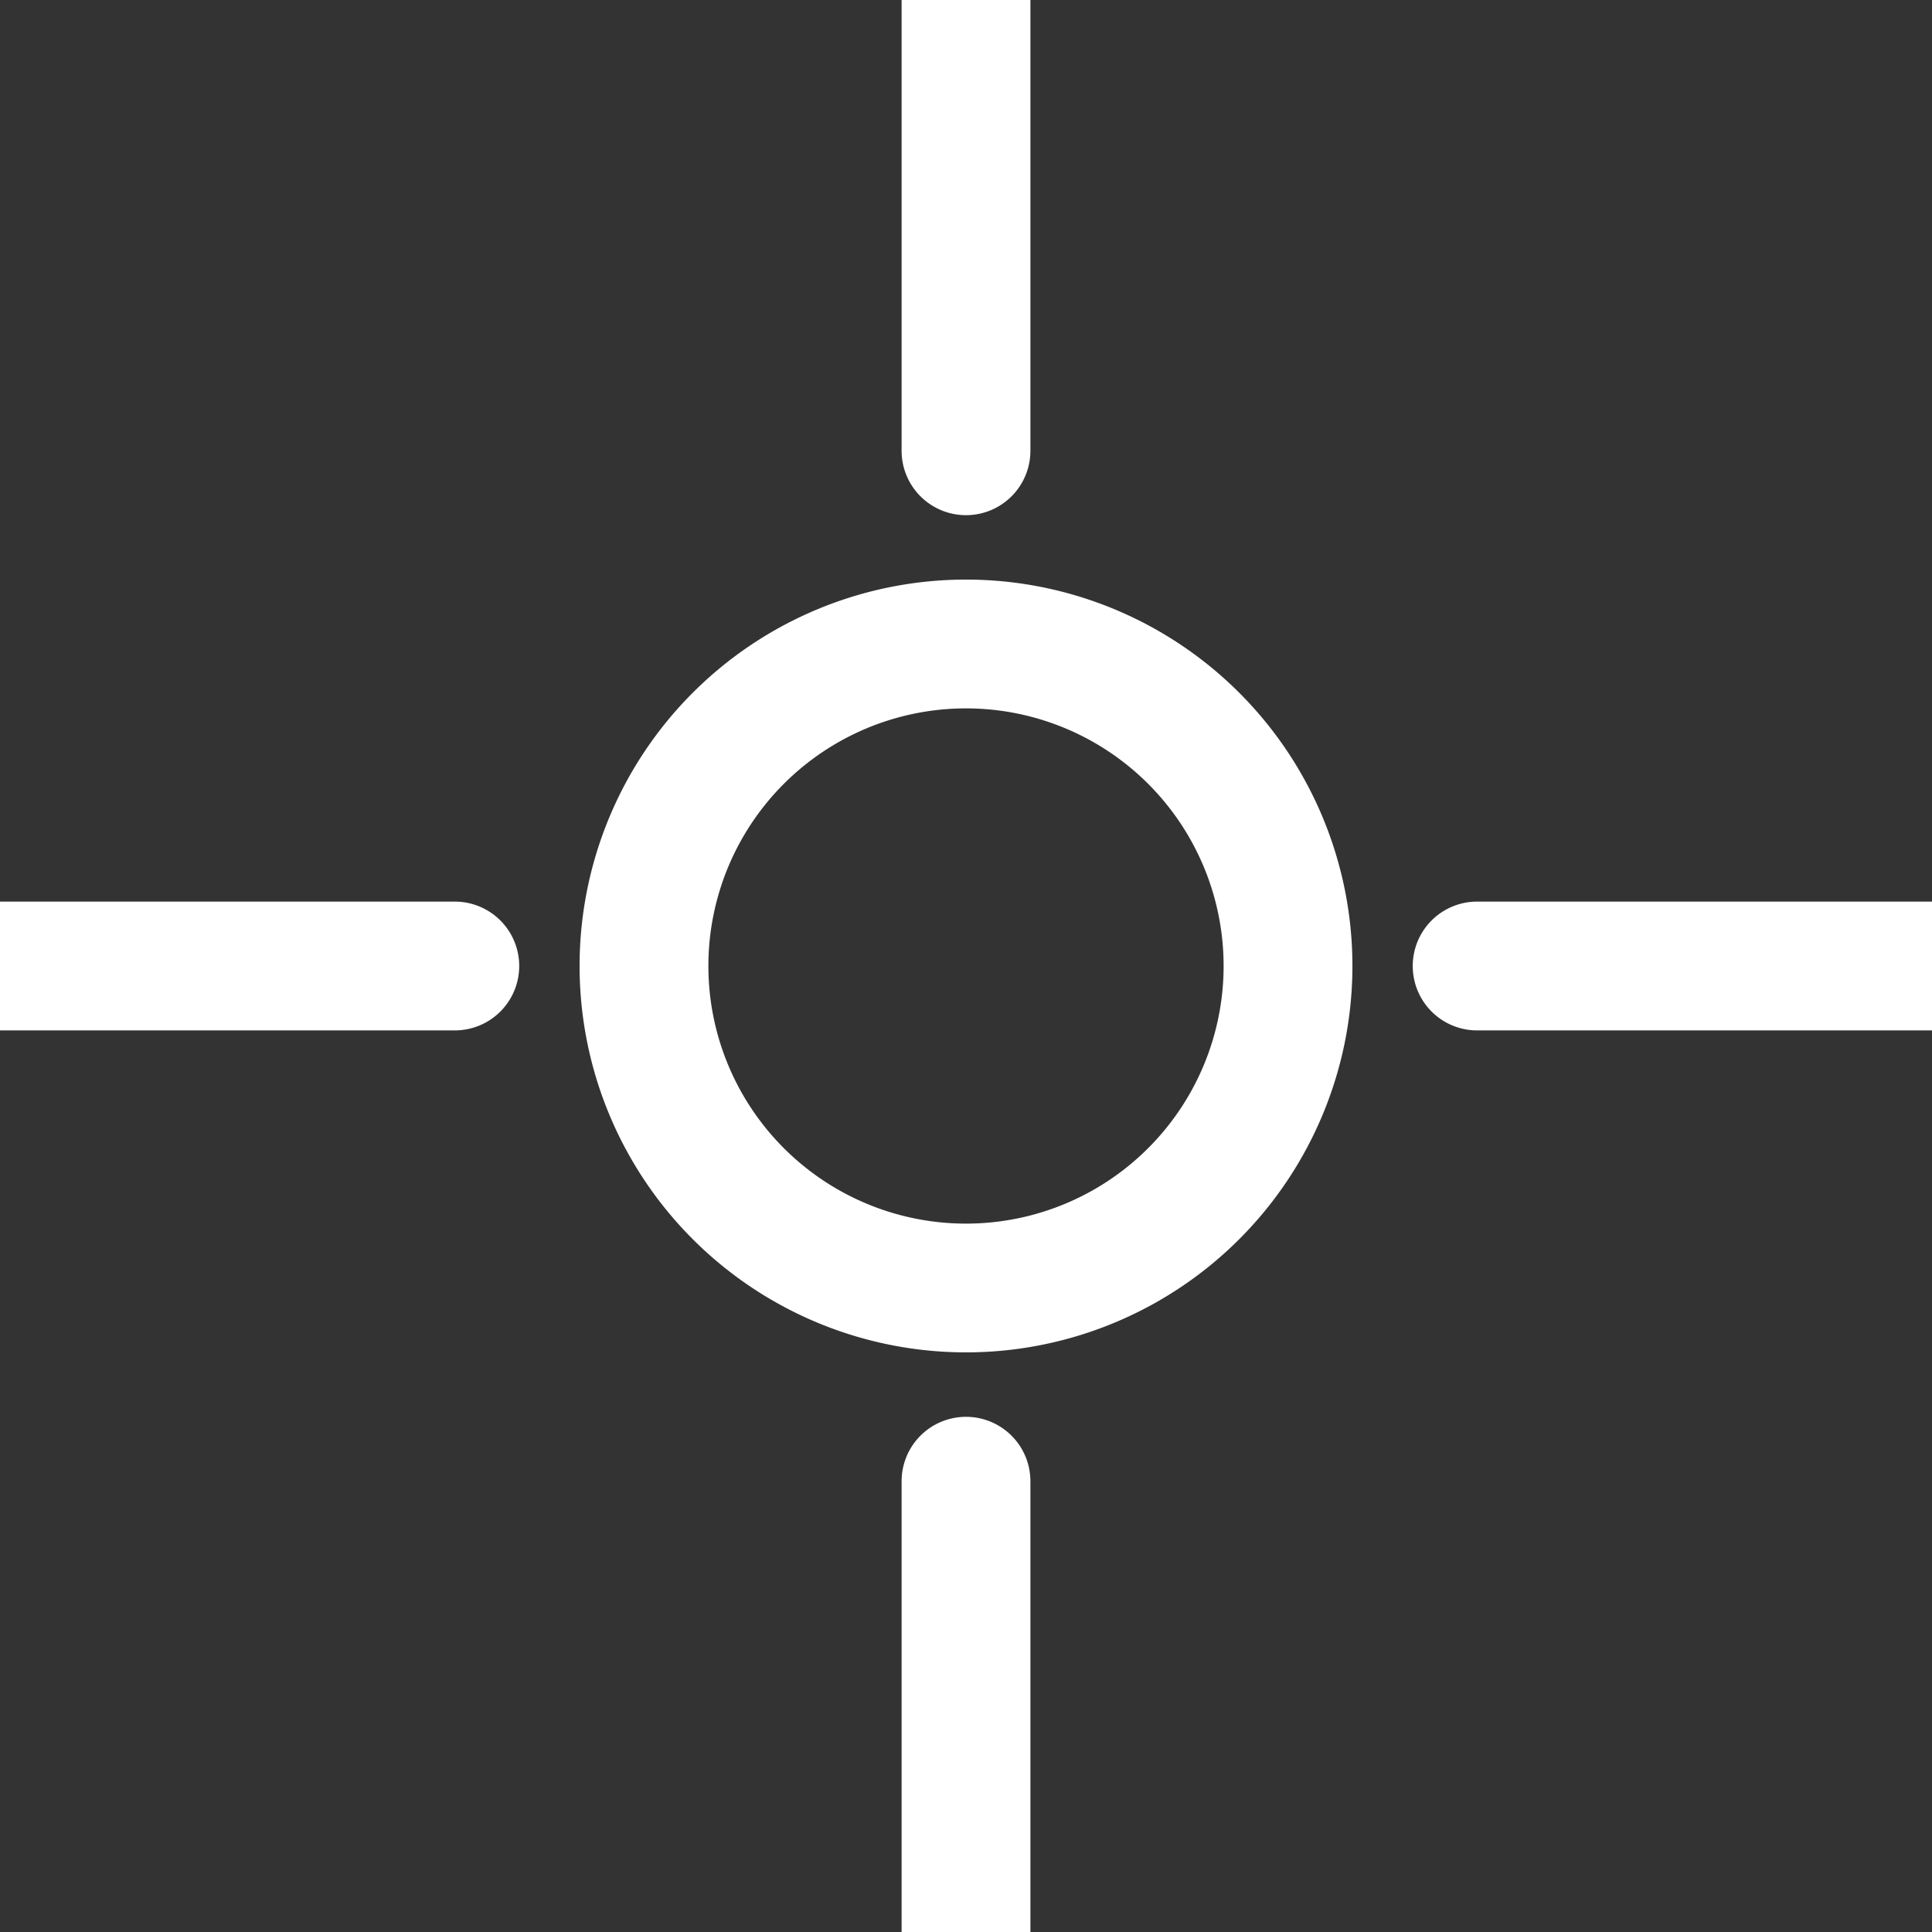 <?xml version="1.0" encoding="UTF-8" standalone="no"?>
<!-- Created with Inkscape (http://www.inkscape.org/) -->

<svg
   width="39.688mm"
   height="39.688mm"
   viewBox="0 0 39.688 39.688"
   version="1.1"
   id="svg1"
   xmlns="http://www.w3.org/2000/svg"
   xmlns:svg="http://www.w3.org/2000/svg">
  <rect x="0" y="0" width="39.688" height="39.688" fill="#333333" stroke="none"/>
  <defs
     id="defs1" />
  <g
     id="layer1"
     transform="translate(529.059,-82.797)">
    <rect
       style="fill:none;stroke-width:0.009;stroke-linejoin:round"
       id="rect133"
       width="39.688"
       height="39.688"
       x="-529.059"
       y="82.797" />
    <path
       id="path133"
       style="fill:#ffffff;stroke-width:0.015;stroke-linejoin:round"
       d="m -510.538,82.797 v 9.26 a 1.323,1.323 0 0 0 1.323,1.323 1.323,1.323 0 0 0 1.323,-1.323 v -9.26 z m 1.323,11.906 a 7.938,7.938 0 0 0 -7.938,7.937 7.938,7.938 0 0 0 7.938,7.938 7.938,7.938 0 0 0 7.938,-7.938 7.938,7.938 0 0 0 -7.938,-7.937 z m 0,2.646 a 5.292,5.292 0 0 1 5.292,5.292 5.292,5.292 0 0 1 -5.292,5.292 5.292,5.292 0 0 1 -5.292,-5.292 5.292,5.292 0 0 1 5.292,-5.292 z m -19.844,3.969 v 2.646 h 9.343 a 1.323,1.323 0 0 0 1.323,-1.323 1.323,1.323 0 0 0 -1.323,-1.323 z m 30.344,0 a 1.323,1.323 0 0 0 -1.323,1.323 1.323,1.323 0 0 0 1.323,1.323 h 9.344 v -2.646 z m -10.5,10.584 a 1.323,1.323 0 0 0 -1.323,1.323 v 9.26 h 2.646 v -9.26 a 1.323,1.323 0 0 0 -1.323,-1.323 z" />
  </g>
</svg>
